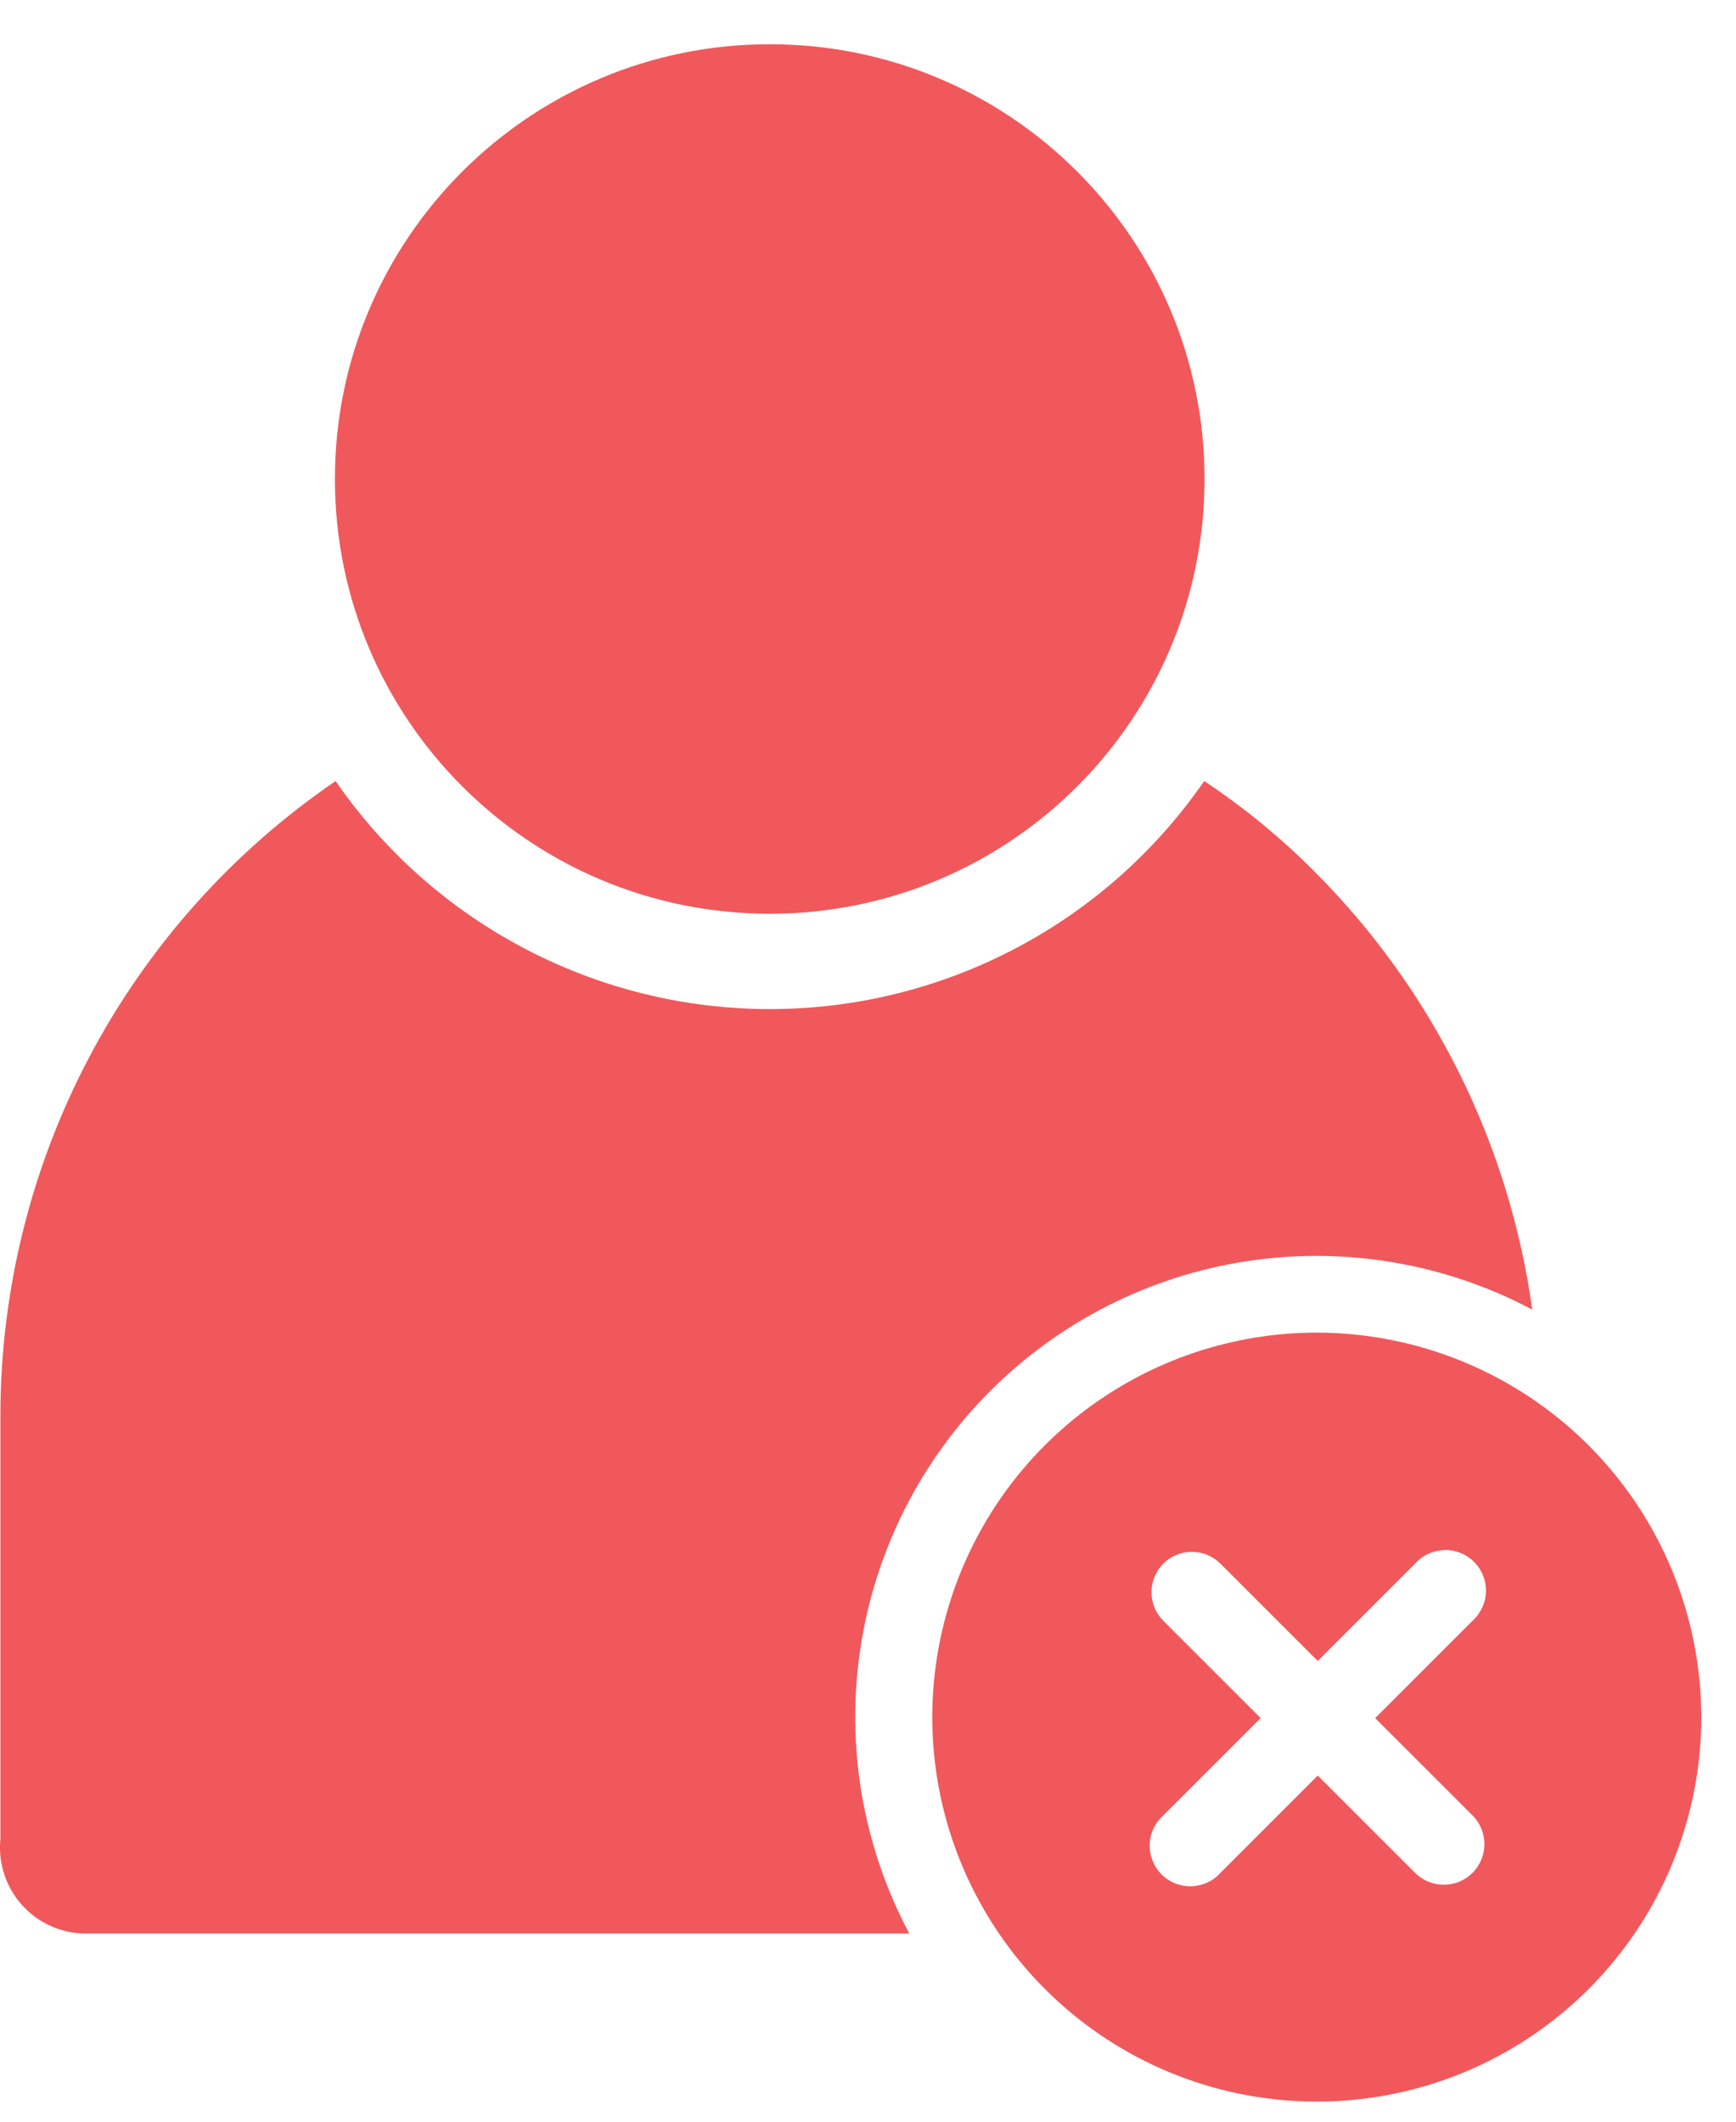<svg width="27" height="33" viewBox="0 0 27 33" fill="none" xmlns="http://www.w3.org/2000/svg">
<path d="M11.972 14.212C15.707 14.212 18.734 11.185 18.734 7.45C18.734 3.715 15.707 0.688 11.972 0.688C8.237 0.688 5.209 3.715 5.209 7.45C5.209 11.185 8.237 14.212 11.972 14.212Z" fill="#F1585B"/>
<path d="M1.303 30.073H14.142C13.421 28.718 13.153 27.167 13.38 25.649C13.606 24.13 14.313 22.725 15.398 21.638C16.483 20.552 17.887 19.842 19.405 19.614C20.923 19.385 22.475 19.65 23.831 20.369C23.473 17.788 22.283 15.394 20.44 13.551C19.918 13.027 19.345 12.557 18.729 12.148C17.974 13.242 16.966 14.136 15.789 14.754C14.612 15.372 13.303 15.695 11.974 15.695C10.645 15.695 9.336 15.372 8.16 14.754C6.983 14.136 5.974 13.242 5.22 12.148C3.614 13.245 2.3 14.716 1.391 16.436C0.483 18.155 0.008 20.07 0.006 22.014V28.605C-0.012 28.788 0.008 28.973 0.065 29.148C0.121 29.323 0.213 29.484 0.335 29.622C0.457 29.76 0.605 29.871 0.772 29.949C0.939 30.026 1.12 30.069 1.303 30.073Z" fill="#F1585B"/>
<path d="M20.48 20.727C19.297 20.727 18.141 21.078 17.158 21.735C16.175 22.392 15.408 23.325 14.956 24.418C14.503 25.51 14.384 26.712 14.614 27.872C14.845 29.032 15.414 30.098 16.25 30.934C17.085 31.771 18.15 32.341 19.31 32.572C20.47 32.803 21.672 32.686 22.765 32.234C23.858 31.782 24.792 31.016 25.45 30.034C26.107 29.051 26.459 27.895 26.46 26.712C26.46 25.126 25.83 23.604 24.709 22.482C23.587 21.36 22.066 20.729 20.48 20.727ZM22.902 28.236C23.021 28.355 23.087 28.516 23.087 28.683C23.087 28.851 23.021 29.011 22.902 29.13C22.784 29.248 22.623 29.315 22.456 29.315C22.288 29.315 22.127 29.248 22.009 29.13L20.495 27.616L18.981 29.13C18.924 29.194 18.854 29.245 18.776 29.281C18.698 29.317 18.614 29.336 18.528 29.339C18.442 29.341 18.357 29.325 18.277 29.293C18.198 29.262 18.125 29.214 18.065 29.153C18.004 29.092 17.957 29.019 17.925 28.94C17.894 28.86 17.879 28.774 17.881 28.689C17.884 28.603 17.904 28.518 17.941 28.441C17.977 28.363 18.029 28.294 18.093 28.236L19.607 26.723L18.093 25.209C18.035 25.15 17.988 25.081 17.957 25.005C17.925 24.929 17.909 24.847 17.909 24.765C17.909 24.682 17.925 24.6 17.957 24.524C17.988 24.448 18.035 24.379 18.093 24.32C18.151 24.262 18.22 24.216 18.297 24.184C18.373 24.153 18.454 24.137 18.537 24.137C18.619 24.137 18.701 24.153 18.777 24.184C18.854 24.216 18.923 24.262 18.981 24.32L20.495 25.834L22.009 24.32C22.066 24.256 22.136 24.204 22.213 24.168C22.291 24.132 22.375 24.112 22.461 24.109C22.547 24.106 22.632 24.121 22.712 24.153C22.792 24.184 22.864 24.232 22.925 24.292C22.986 24.353 23.034 24.425 23.066 24.505C23.098 24.584 23.113 24.67 23.111 24.755C23.109 24.841 23.089 24.926 23.053 25.003C23.017 25.081 22.966 25.151 22.902 25.209L21.388 26.723L22.902 28.236Z" fill="#F1585B"/>
</svg>
